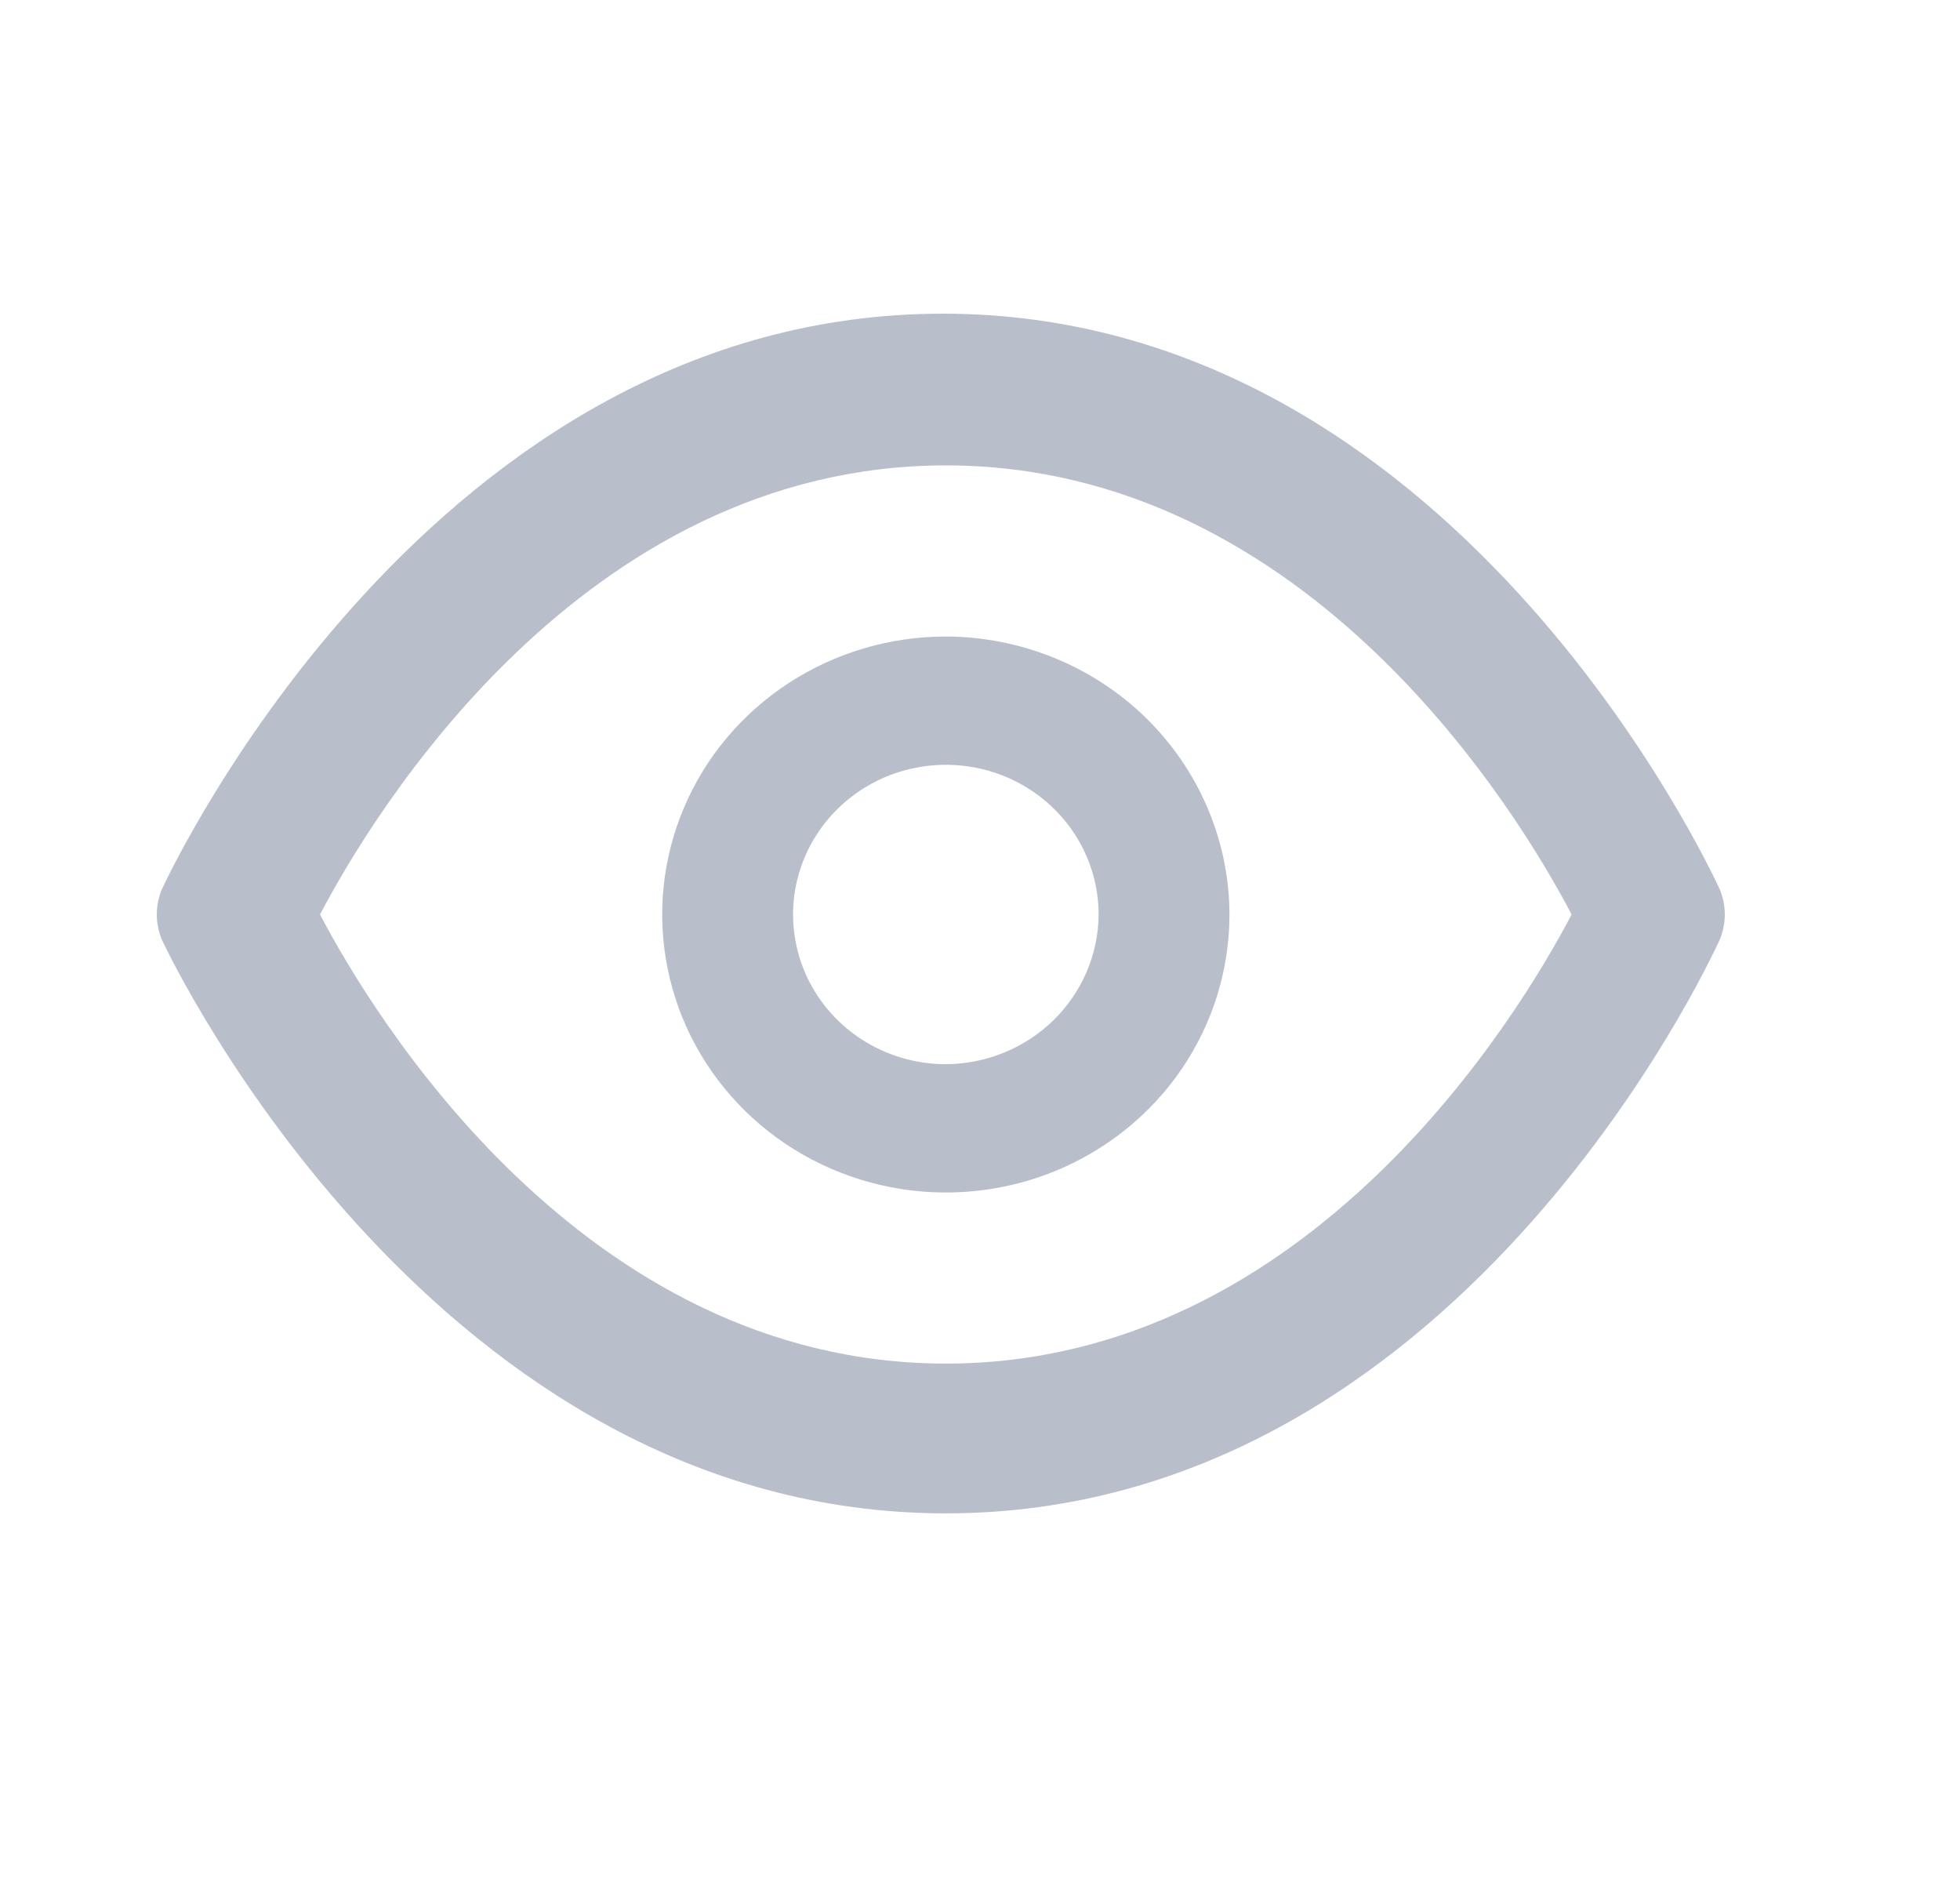 <svg width="25" height="24" viewBox="0 0 25 24" fill="none" xmlns="http://www.w3.org/2000/svg">
<path d="M12.025 4C5.534 4 2.2 11.051 2.067 11.335C2.023 11.438 2 11.55 2 11.662C2 11.774 2.023 11.886 2.067 11.989C2.2 12.273 5.574 19.299 12.064 19.299C18.555 19.299 21.8 12.273 21.933 11.989C21.977 11.886 22 11.774 22 11.662C22 11.55 21.977 11.438 21.933 11.335C21.8 11.051 18.515 4 12.025 4ZM4.082 11.662C4.739 10.408 7.422 5.935 12.064 5.935C16.707 5.935 19.39 10.408 20.046 11.662C19.39 12.916 16.707 17.389 12.064 17.389C7.422 17.389 4.739 12.916 4.082 11.662Z" fill="#B9BFCA"/>
<path d="M12.064 8.117C11.349 8.117 10.649 8.325 10.054 8.714C9.459 9.104 8.995 9.657 8.722 10.305C8.448 10.953 8.376 11.666 8.516 12.354C8.655 13.041 9 13.673 9.506 14.169C10.012 14.665 10.657 15.002 11.358 15.139C12.06 15.276 12.788 15.206 13.449 14.938C14.11 14.669 14.675 14.215 15.073 13.632C15.47 13.049 15.682 12.363 15.682 11.662C15.68 10.723 15.297 9.823 14.62 9.158C13.942 8.494 13.023 8.12 12.064 8.117ZM12.064 13.571C11.679 13.571 11.302 13.459 10.982 13.249C10.662 13.04 10.412 12.742 10.264 12.393C10.117 12.044 10.078 11.66 10.153 11.29C10.229 10.919 10.414 10.579 10.687 10.312C10.959 10.045 11.306 9.863 11.684 9.79C12.062 9.716 12.454 9.754 12.81 9.898C13.166 10.043 13.47 10.288 13.684 10.601C13.898 10.915 14.013 11.284 14.013 11.662C14.01 12.167 13.803 12.651 13.439 13.009C13.074 13.366 12.58 13.568 12.064 13.571Z" fill="#B9BFCA"/>
</svg>
